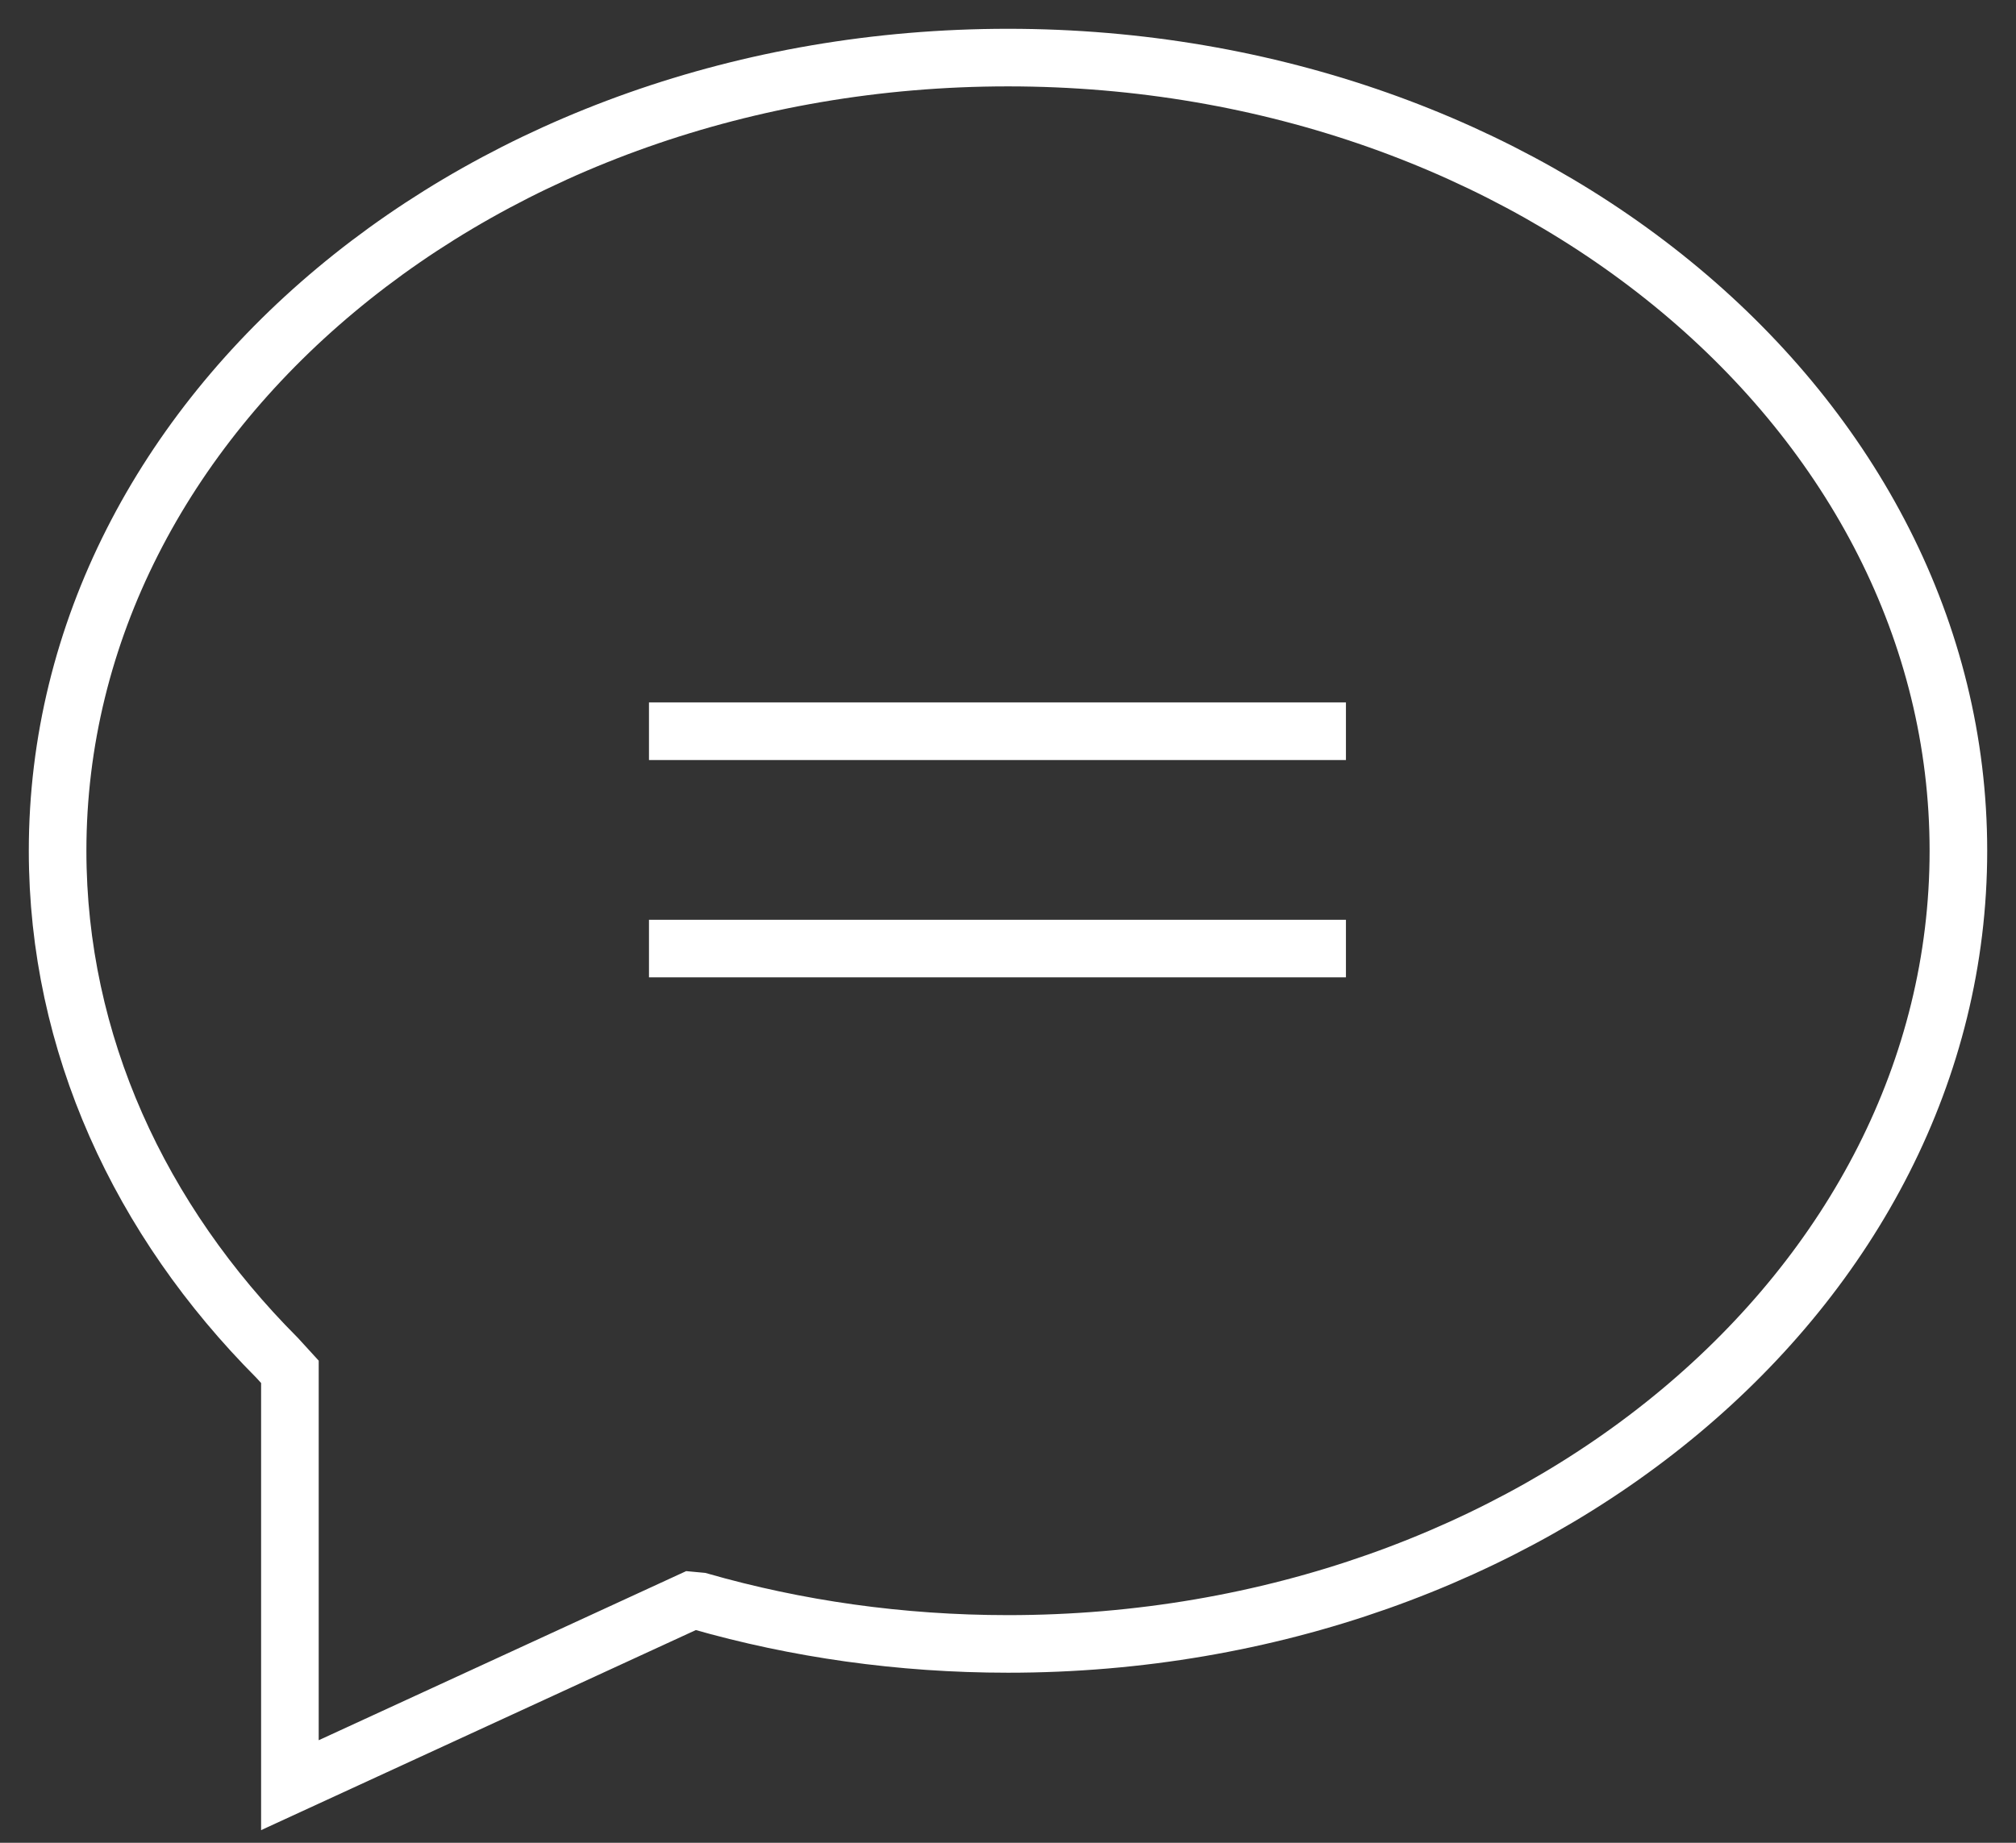 <svg width="35" height="32" viewBox="0 0 35 32" fill="none" xmlns="http://www.w3.org/2000/svg"><rect x="0" y="0" width="35" height="32" fill="#333333" stroke="none"/> <path d="M11.267 12.698H23.367M11.267 16.472H23.367M4.81 23.578C2.431 21.191 1 18.122 1 14.774C1 7.167 8.387 1 17.5 1C26.613 1 34 7.167 34 14.774C34 22.38 26.613 28.547 17.5 28.547C15.628 28.547 13.829 28.287 12.151 27.807L12 27.793L5.033 31V23.822L4.81 23.578Z" stroke="#ffffff" strokewidth="2" strokemiterlimit="10" strokelinecap="round" strokelinejoin="round"></path> </svg>
